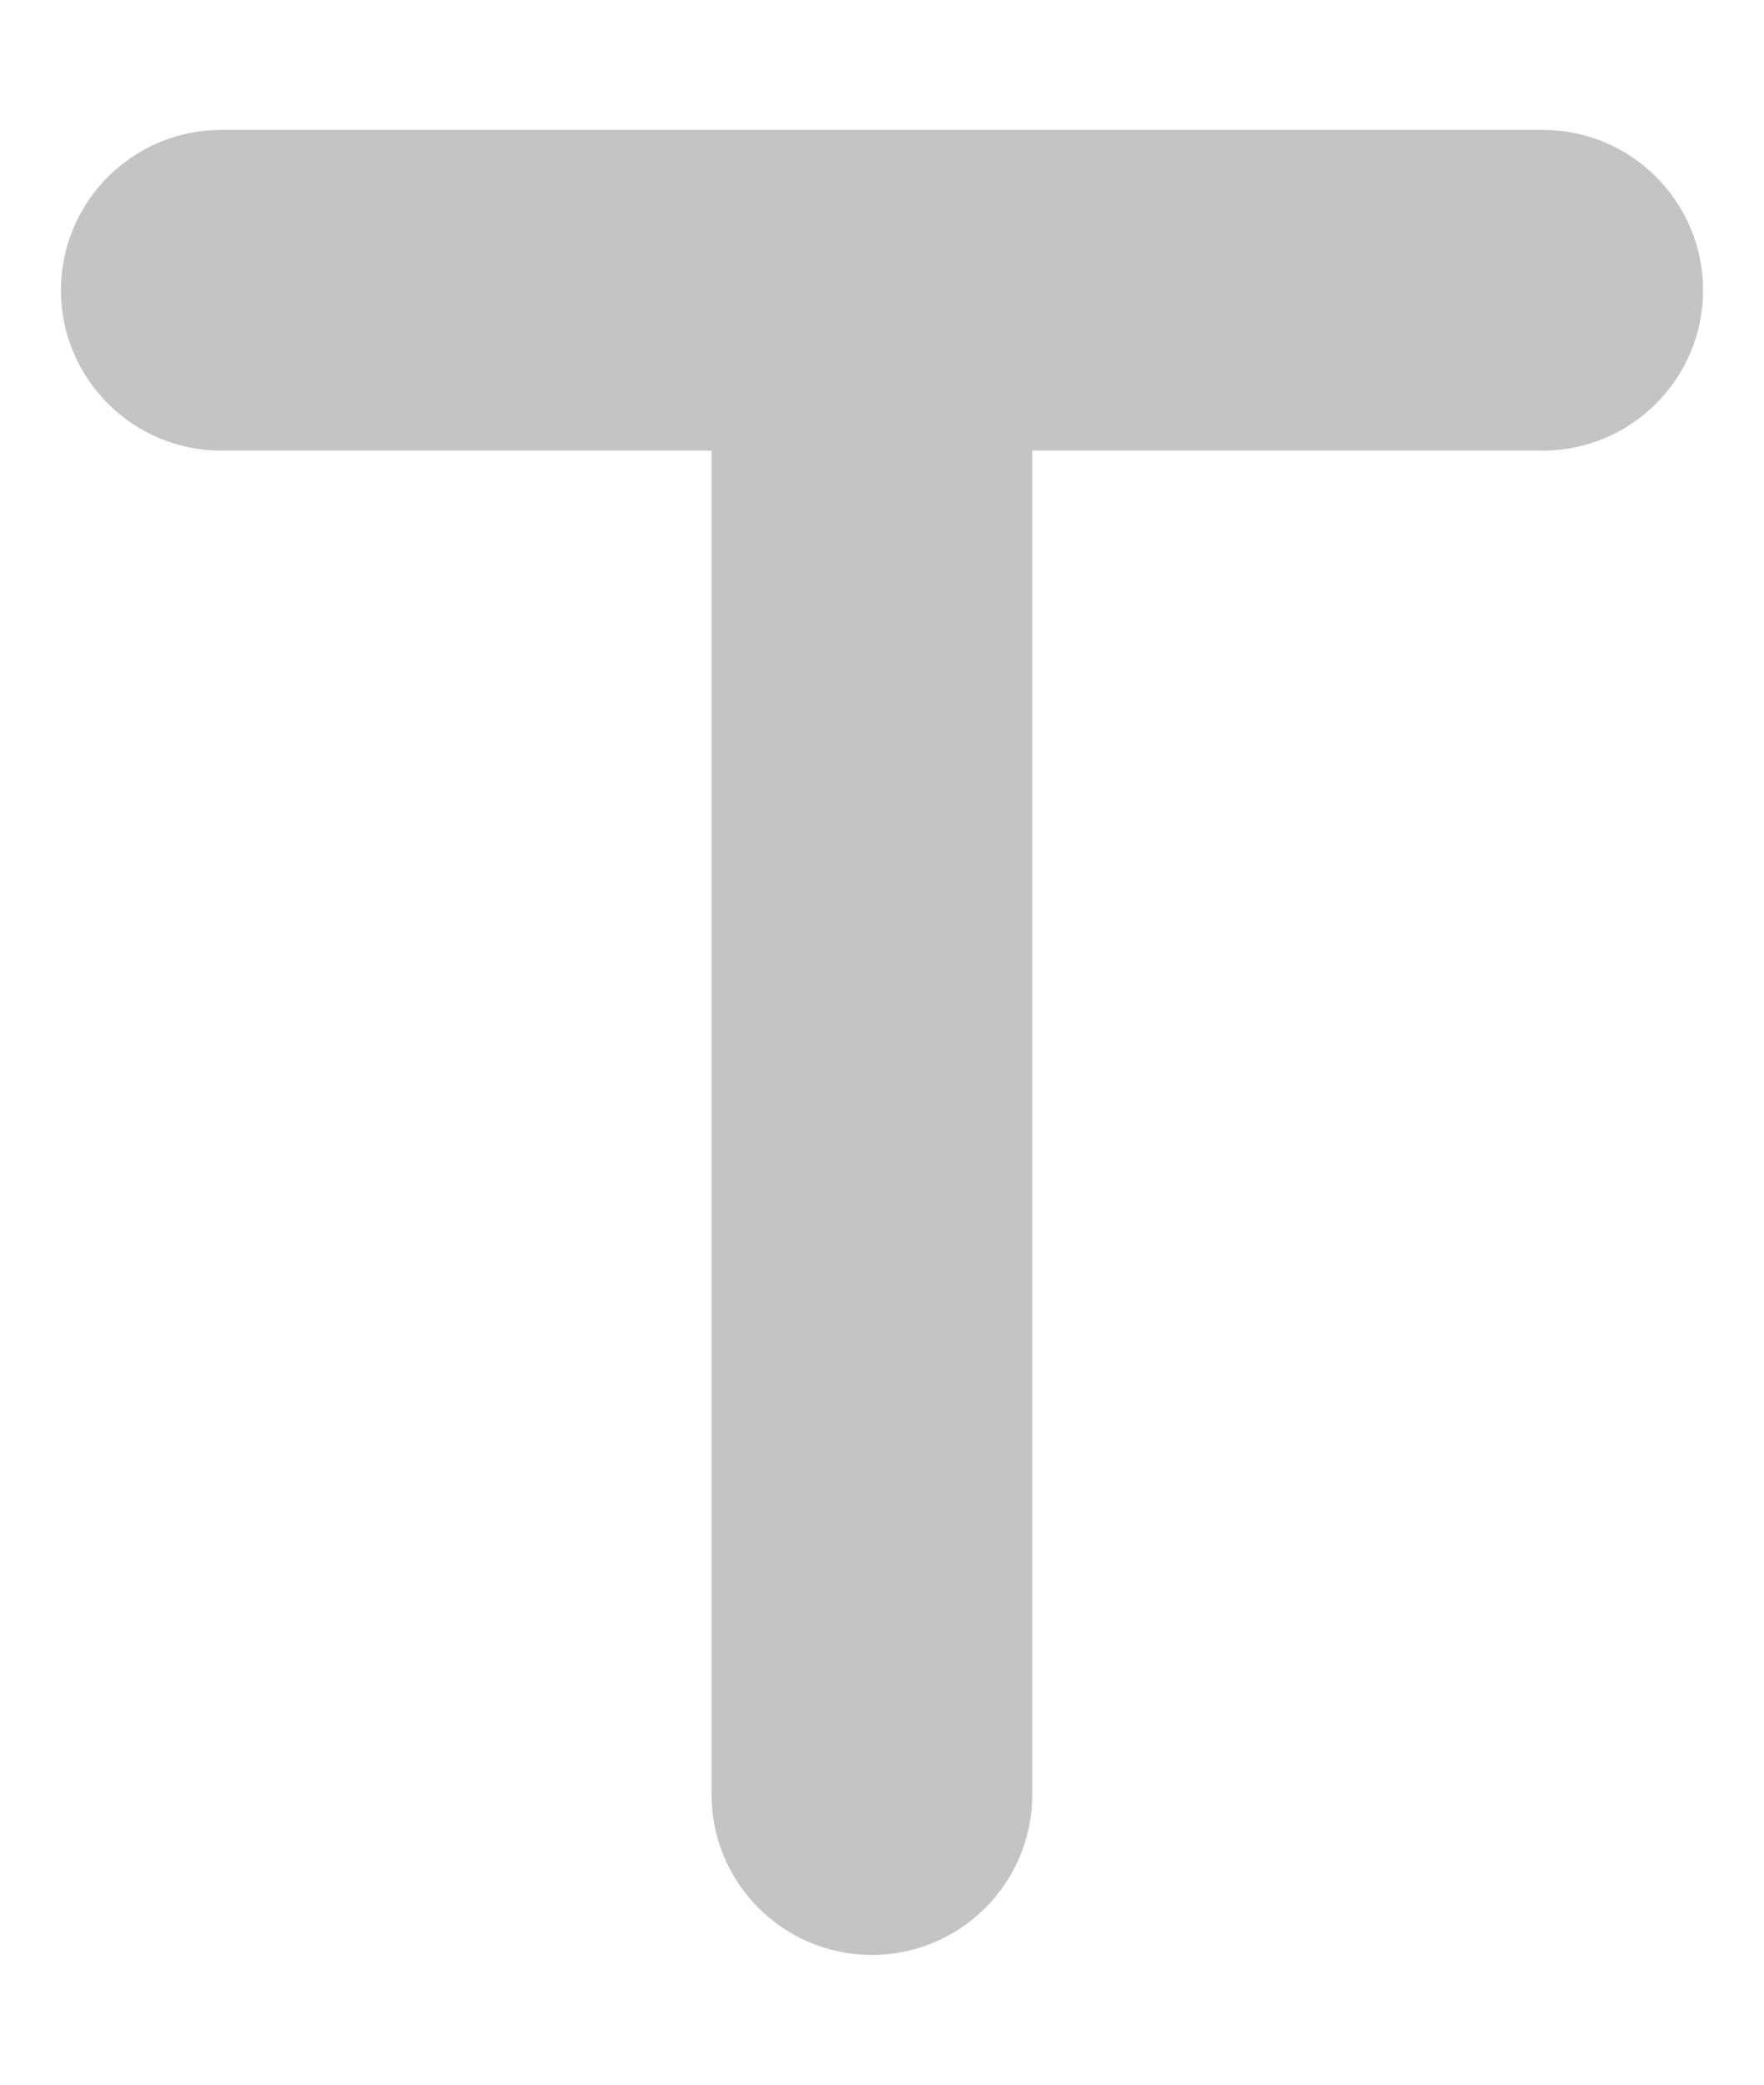 <svg fill="none" height="13" viewBox="0 0 11 13" width="11" xmlns="http://www.w3.org/2000/svg"><g clip-rule="evenodd" fill="#c4c4c4" fill-rule="evenodd"><path d="m5.437.81c.552 0 1 .448 1 1v9.381c0 .552-.448 1-1 1-.552 0-1-.448-1-1v-9.381c0-.552.448-1 1-1z"/><path d="m.38 1.81c0-.552.448-1 1-1h8.24c.552 0 1.0.448 1 1 0 .552-.448 1-1 1h-8.24c-.552 0-1-.448-1-1z"/></g></svg>